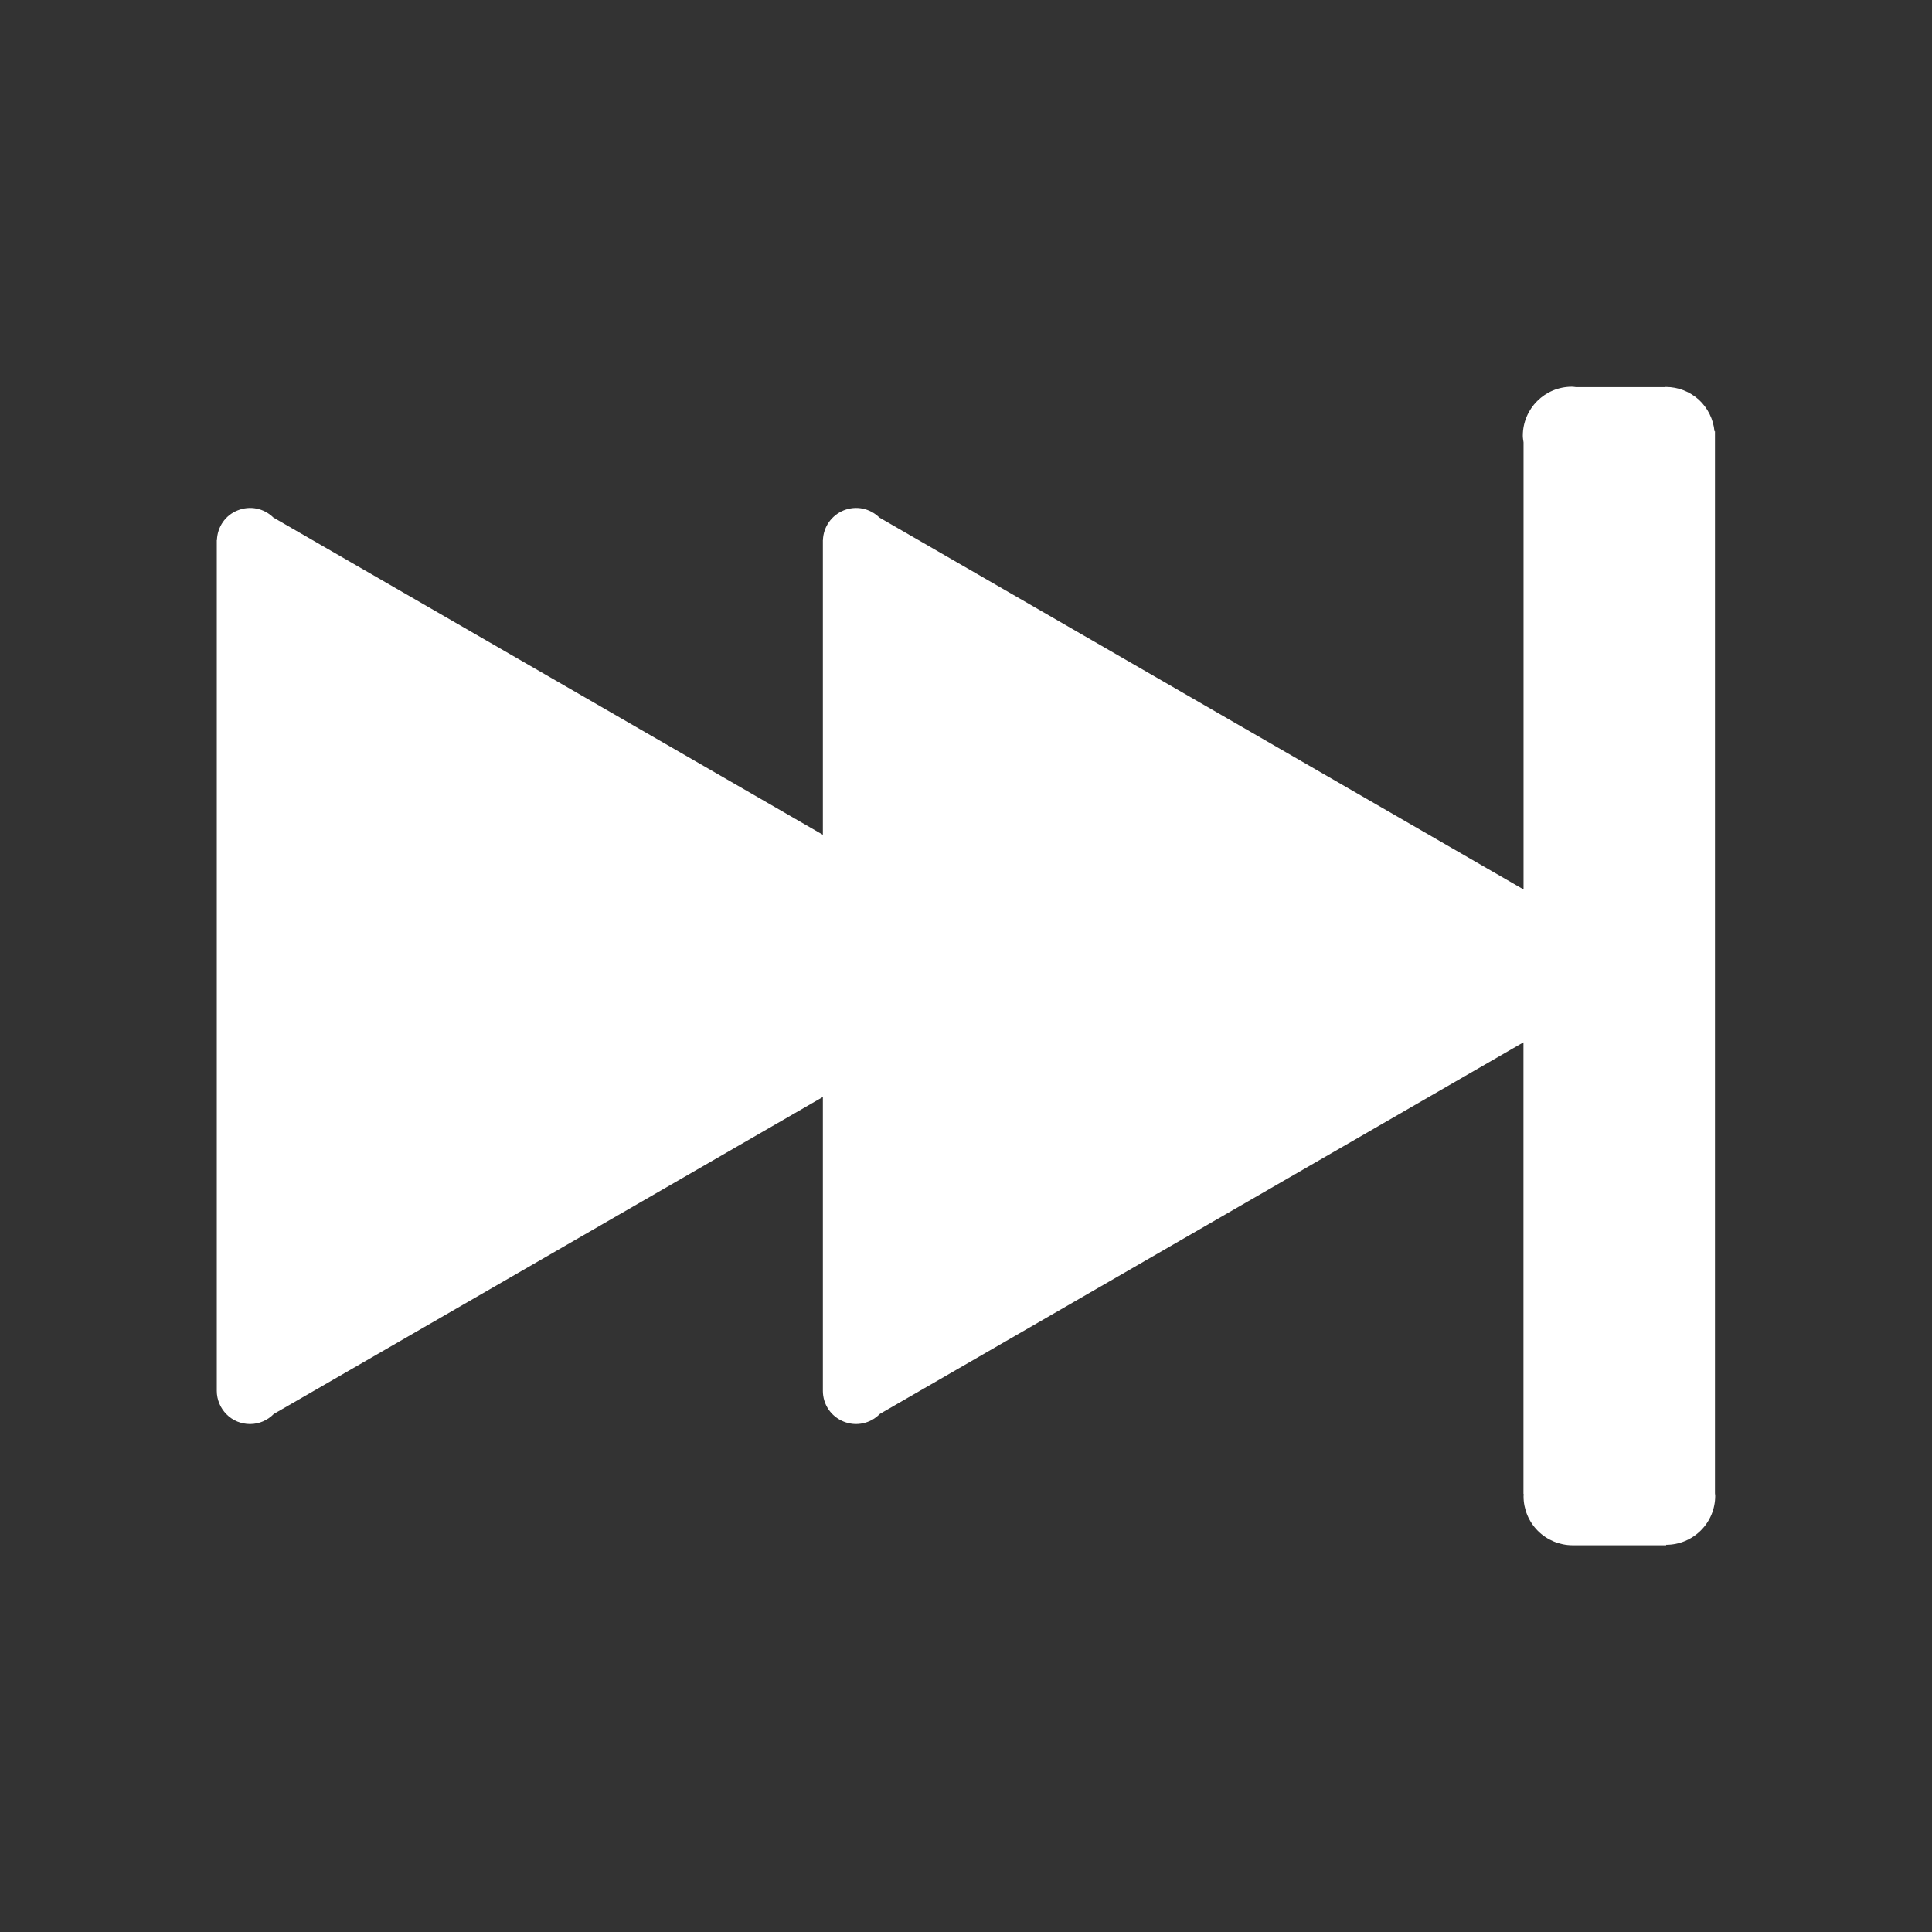 <svg width="24" height="24" viewBox="0 0 24 24" fill="none" xmlns="http://www.w3.org/2000/svg">
<rect x="0" y="0" width="24" height="24" fill="#333333" stroke="none"/>
<path d="M3.106 17.69C3.221 17.69 3.326 17.642 3.401 17.565L10.222 13.627V17.278C10.222 17.36 10.246 17.44 10.292 17.508C10.338 17.576 10.403 17.628 10.479 17.659C10.555 17.69 10.638 17.698 10.718 17.681C10.799 17.664 10.872 17.624 10.929 17.565L18.925 12.948V18.56H18.928C18.928 18.569 18.926 18.578 18.926 18.587C18.926 18.748 18.99 18.903 19.104 19.017C19.218 19.131 19.372 19.195 19.533 19.196H20.698V19.19C20.859 19.19 21.014 19.126 21.128 19.012C21.243 18.898 21.307 18.743 21.307 18.581C21.307 18.57 21.304 18.561 21.304 18.55V5.358H21.298C21.284 5.207 21.214 5.067 21.103 4.965C20.991 4.864 20.846 4.807 20.695 4.807C20.688 4.807 20.681 4.809 20.674 4.809H19.577C19.56 4.807 19.544 4.804 19.526 4.804C19.19 4.804 18.917 5.076 18.917 5.413C18.917 5.441 18.922 5.468 18.926 5.495V11.049L10.924 6.429C10.867 6.373 10.794 6.334 10.716 6.318C10.637 6.302 10.556 6.31 10.481 6.34C10.407 6.37 10.343 6.421 10.297 6.486C10.251 6.552 10.225 6.63 10.223 6.71H10.222V10.37L3.396 6.429C3.338 6.372 3.266 6.334 3.188 6.318C3.109 6.302 3.027 6.31 2.953 6.34C2.878 6.369 2.814 6.42 2.768 6.486C2.723 6.552 2.697 6.63 2.695 6.71H2.693V17.278C2.693 17.332 2.704 17.386 2.725 17.436C2.745 17.485 2.776 17.531 2.814 17.569C2.852 17.608 2.898 17.638 2.948 17.659C2.998 17.679 3.051 17.69 3.106 17.69Z" fill="white"/>
</svg>
